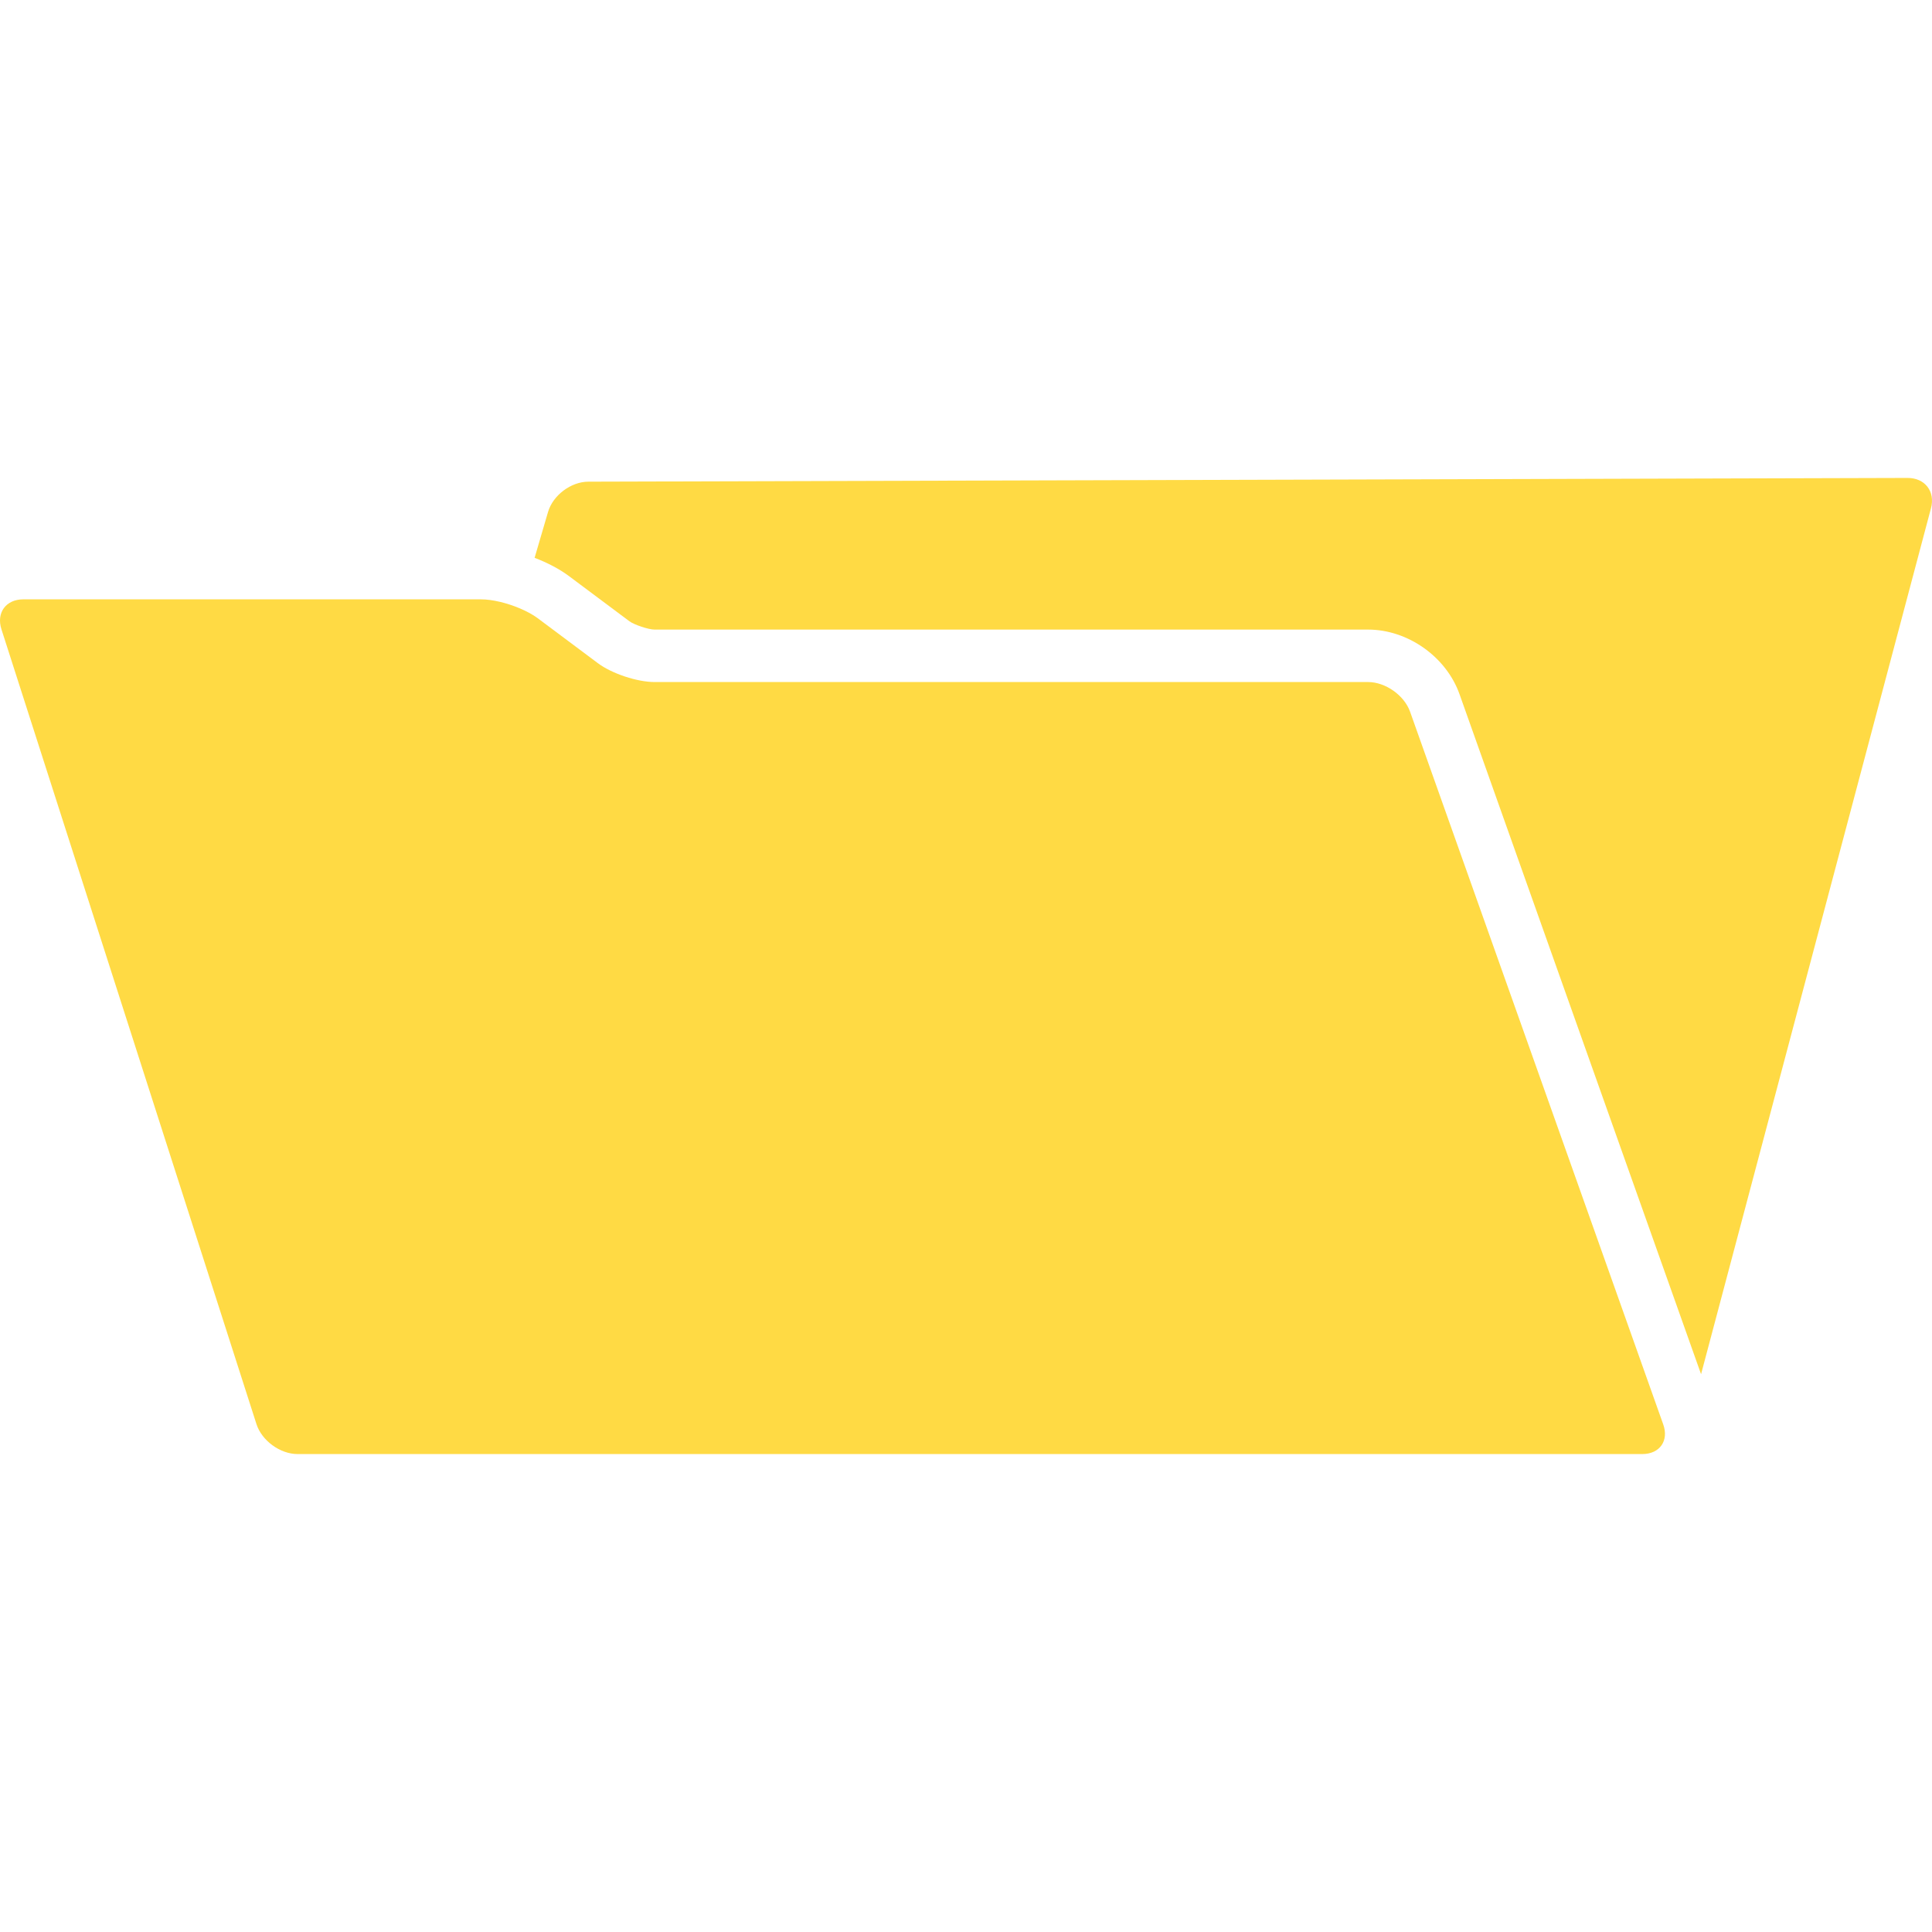 <?xml version="1.0" encoding="iso-8859-1"?>
<!-- Generator: Adobe Illustrator 16.0.0, SVG Export Plug-In . SVG Version: 6.00 Build 0)  -->
<!DOCTYPE svg PUBLIC "-//W3C//DTD SVG 1.1//EN" "http://www.w3.org/Graphics/SVG/1.1/DTD/svg11.dtd">
<svg xmlns="http://www.w3.org/2000/svg" xmlns:xlink="http://www.w3.org/1999/xlink" version="1.1" id="Capa_1" x="0px" y="0px" width="512px" height="512px" viewBox="0 0 563.68 563.68" style="enable-background:new 0 0 563.68 563.68;" xml:space="preserve">
<g>
	<g>
		<path d="M556.557,139.444l-384.902,1.089c-5.07,0.015-10.337,3.972-11.76,8.834l-3.92,13.381    c3.727,1.429,7.234,3.244,10.055,5.352l17.577,13.137c1.411,1.052,5.612,2.451,7.372,2.451h208.171    c11.579,0,22.794,7.919,26.672,18.829l70.48,198.419l67.078-252.649C564.681,143.392,561.624,139.429,556.557,139.444z" fill="#FFDA44"/>
		<path d="M411.402,207.643c-1.698-4.777-7.182-8.651-12.253-8.651H190.978c-5.07,0-12.473-2.46-16.533-5.496l-17.577-13.137    c-1.411-1.053-3.234-2.029-5.211-2.864c-3.718-1.573-8.011-2.631-11.322-2.631H6.797c-5.071,0-7.926,3.914-6.374,8.742    l74.401,231.887c1.548,4.829,6.916,8.742,11.986,8.742h1.778H479.16h0.003c5.067,0,7.803-3.874,6.104-8.65L411.402,207.643z" fill="#FFDA44"/>
	</g>
</g>
<g>
</g>
<g>
</g>
<g>
</g>
<g>
</g>
<g>
</g>
<g>
</g>
<g>
</g>
<g>
</g>
<g>
</g>
<g>
</g>
<g>
</g>
<g>
</g>
<g>
</g>
<g>
</g>
<g>
</g>
</svg>
